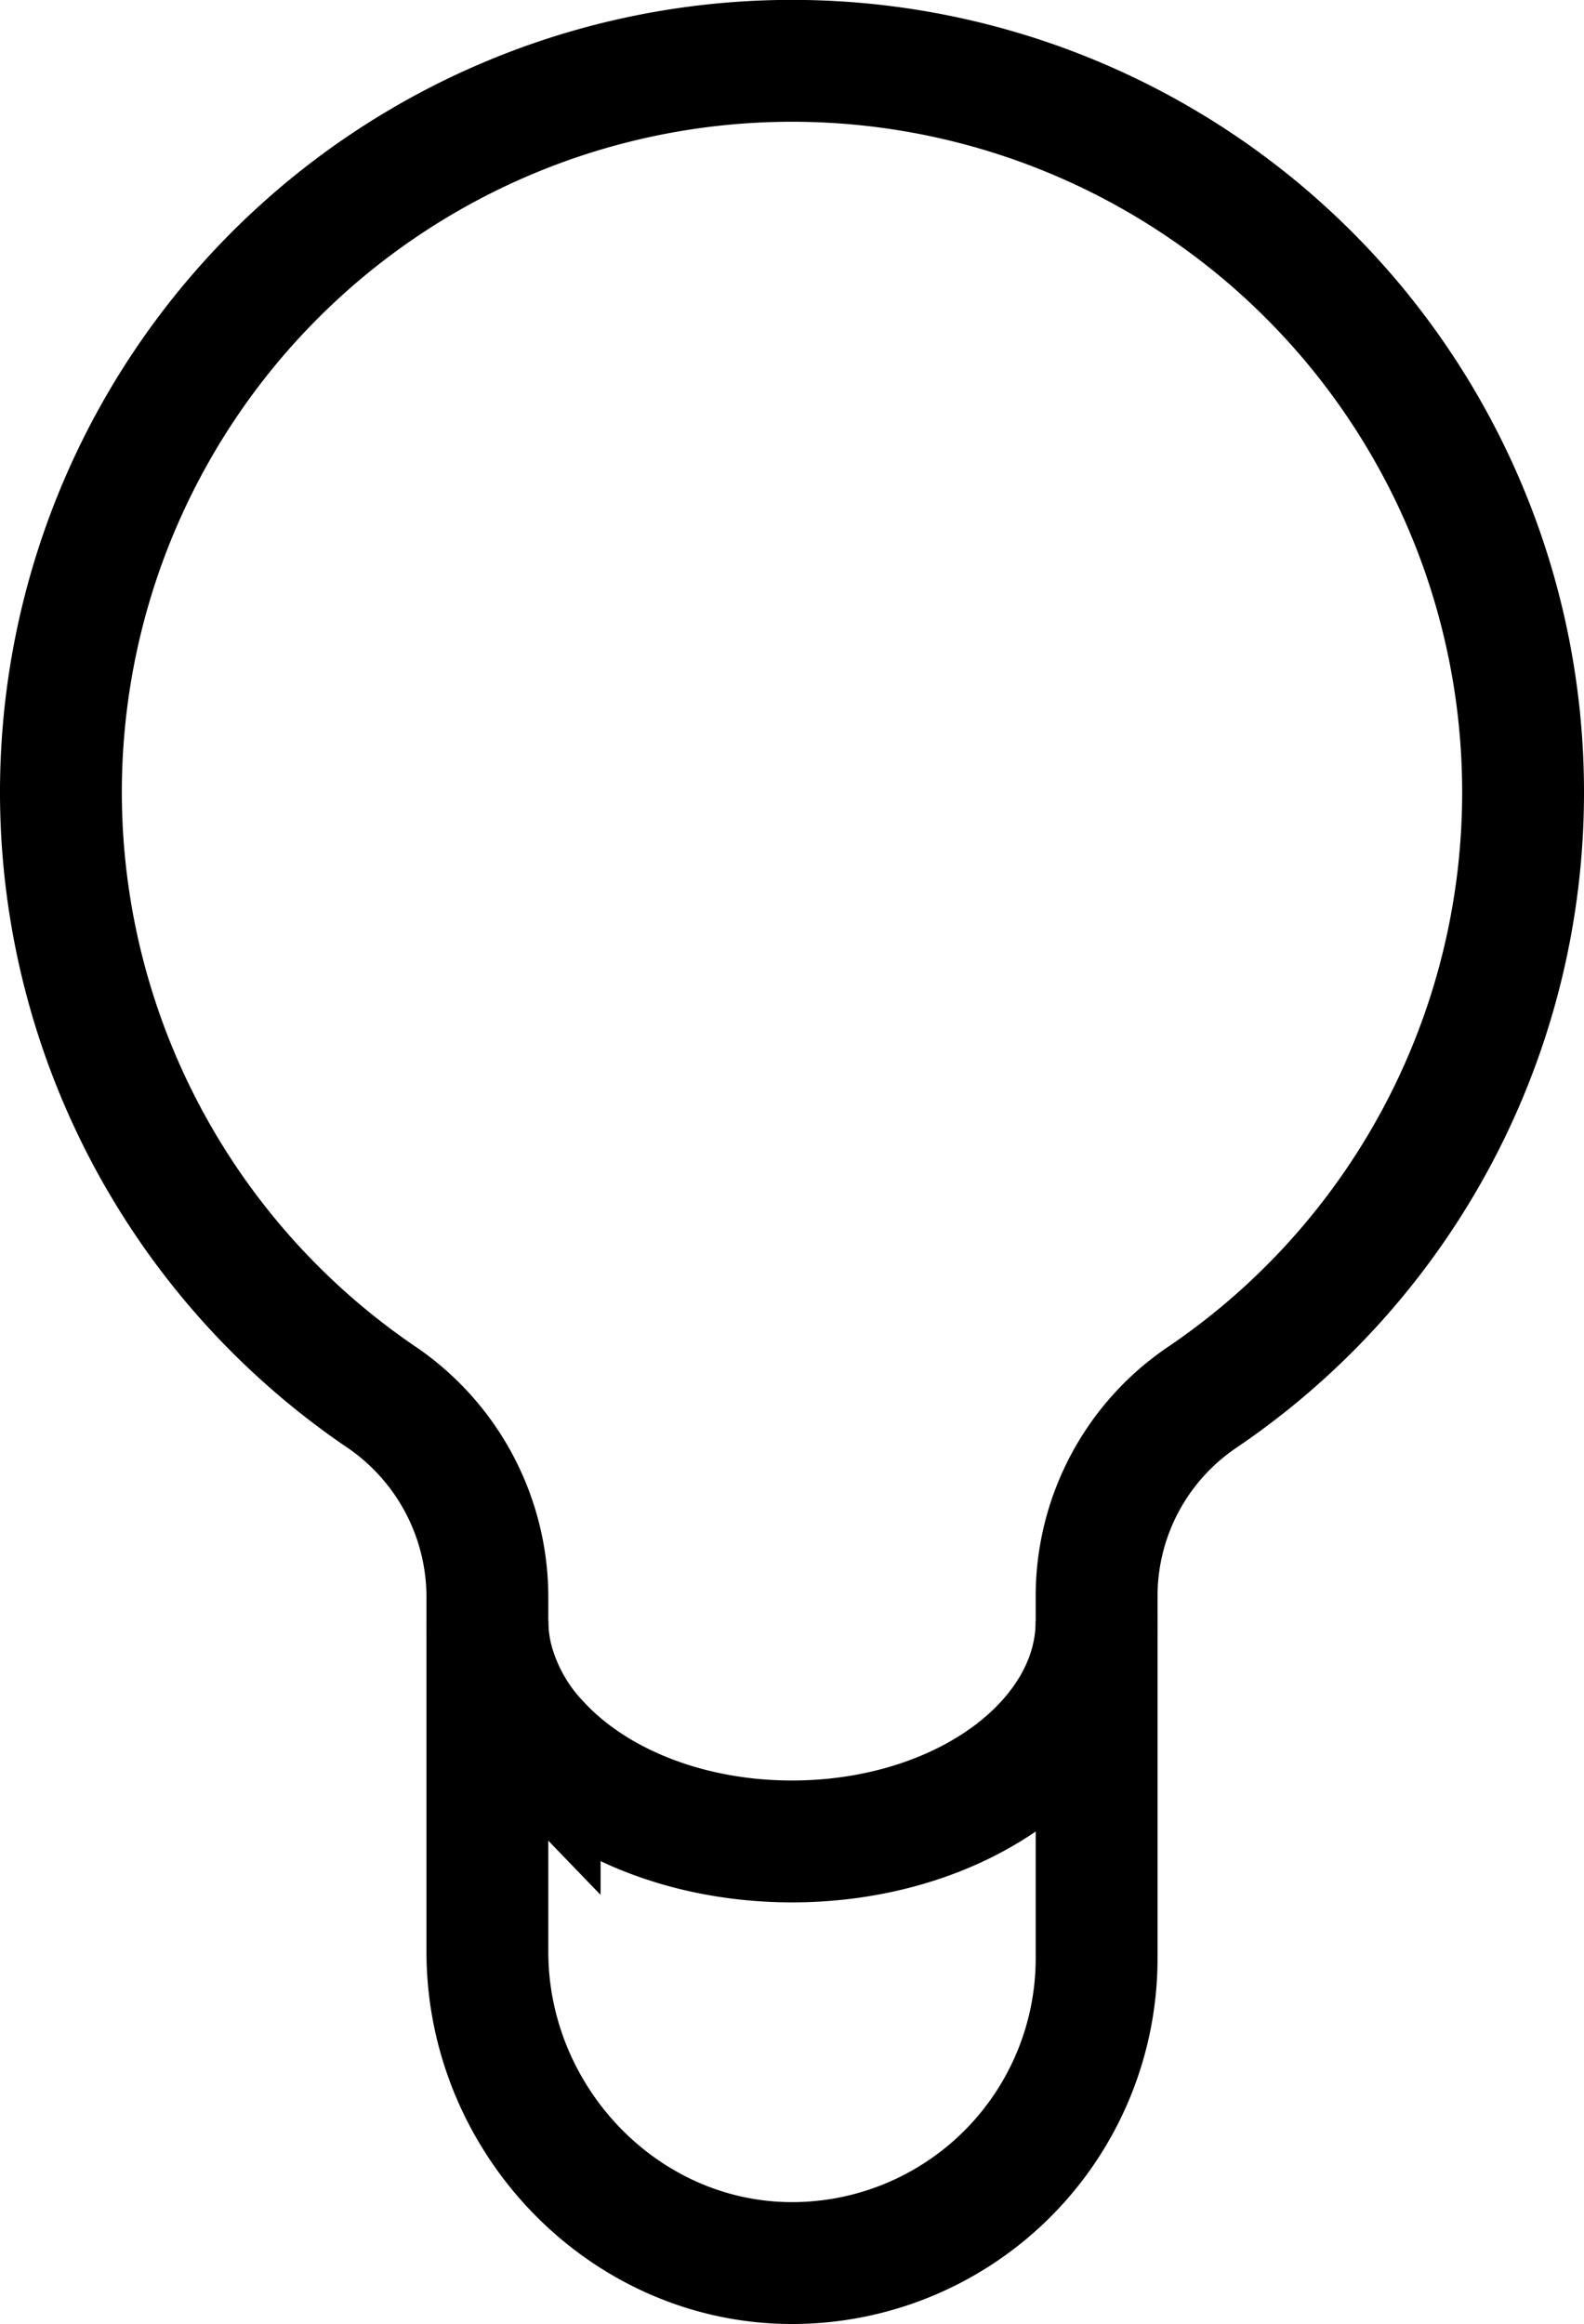 <svg xmlns="http://www.w3.org/2000/svg" viewBox="0 0 130 190.69"><defs><style>.cls-1,.cls-2{fill:none;stroke:#000;stroke-width:10px;}.cls-1{stroke-linejoin:round;}.cls-2{stroke-miterlimit:10;}</style></defs><title>Ресурс 7</title><g id="Слой_2" data-name="Слой 2"><g id="Слой_2-2" data-name="Слой 2"><path class="cls-1" d="M125,65a60,60,0,1,0-93.63,49.68A19.86,19.86,0,0,1,40,131.2v28.93c0,14,11.47,25.82,25.48,25.55a25,25,0,0,0,24.52-25v-29.6a19.69,19.69,0,0,1,8.59-16.38A59.91,59.91,0,0,0,125,65Z"/><path class="cls-2" d="M90,133c0,4.71-2.49,9-6.56,12.22-4.57,3.61-11.14,5.87-18.44,5.87-8.61,0-16.21-3.15-20.71-8a15.74,15.74,0,0,1-3.85-6.76A13.23,13.23,0,0,1,40,133"/></g></g></svg>